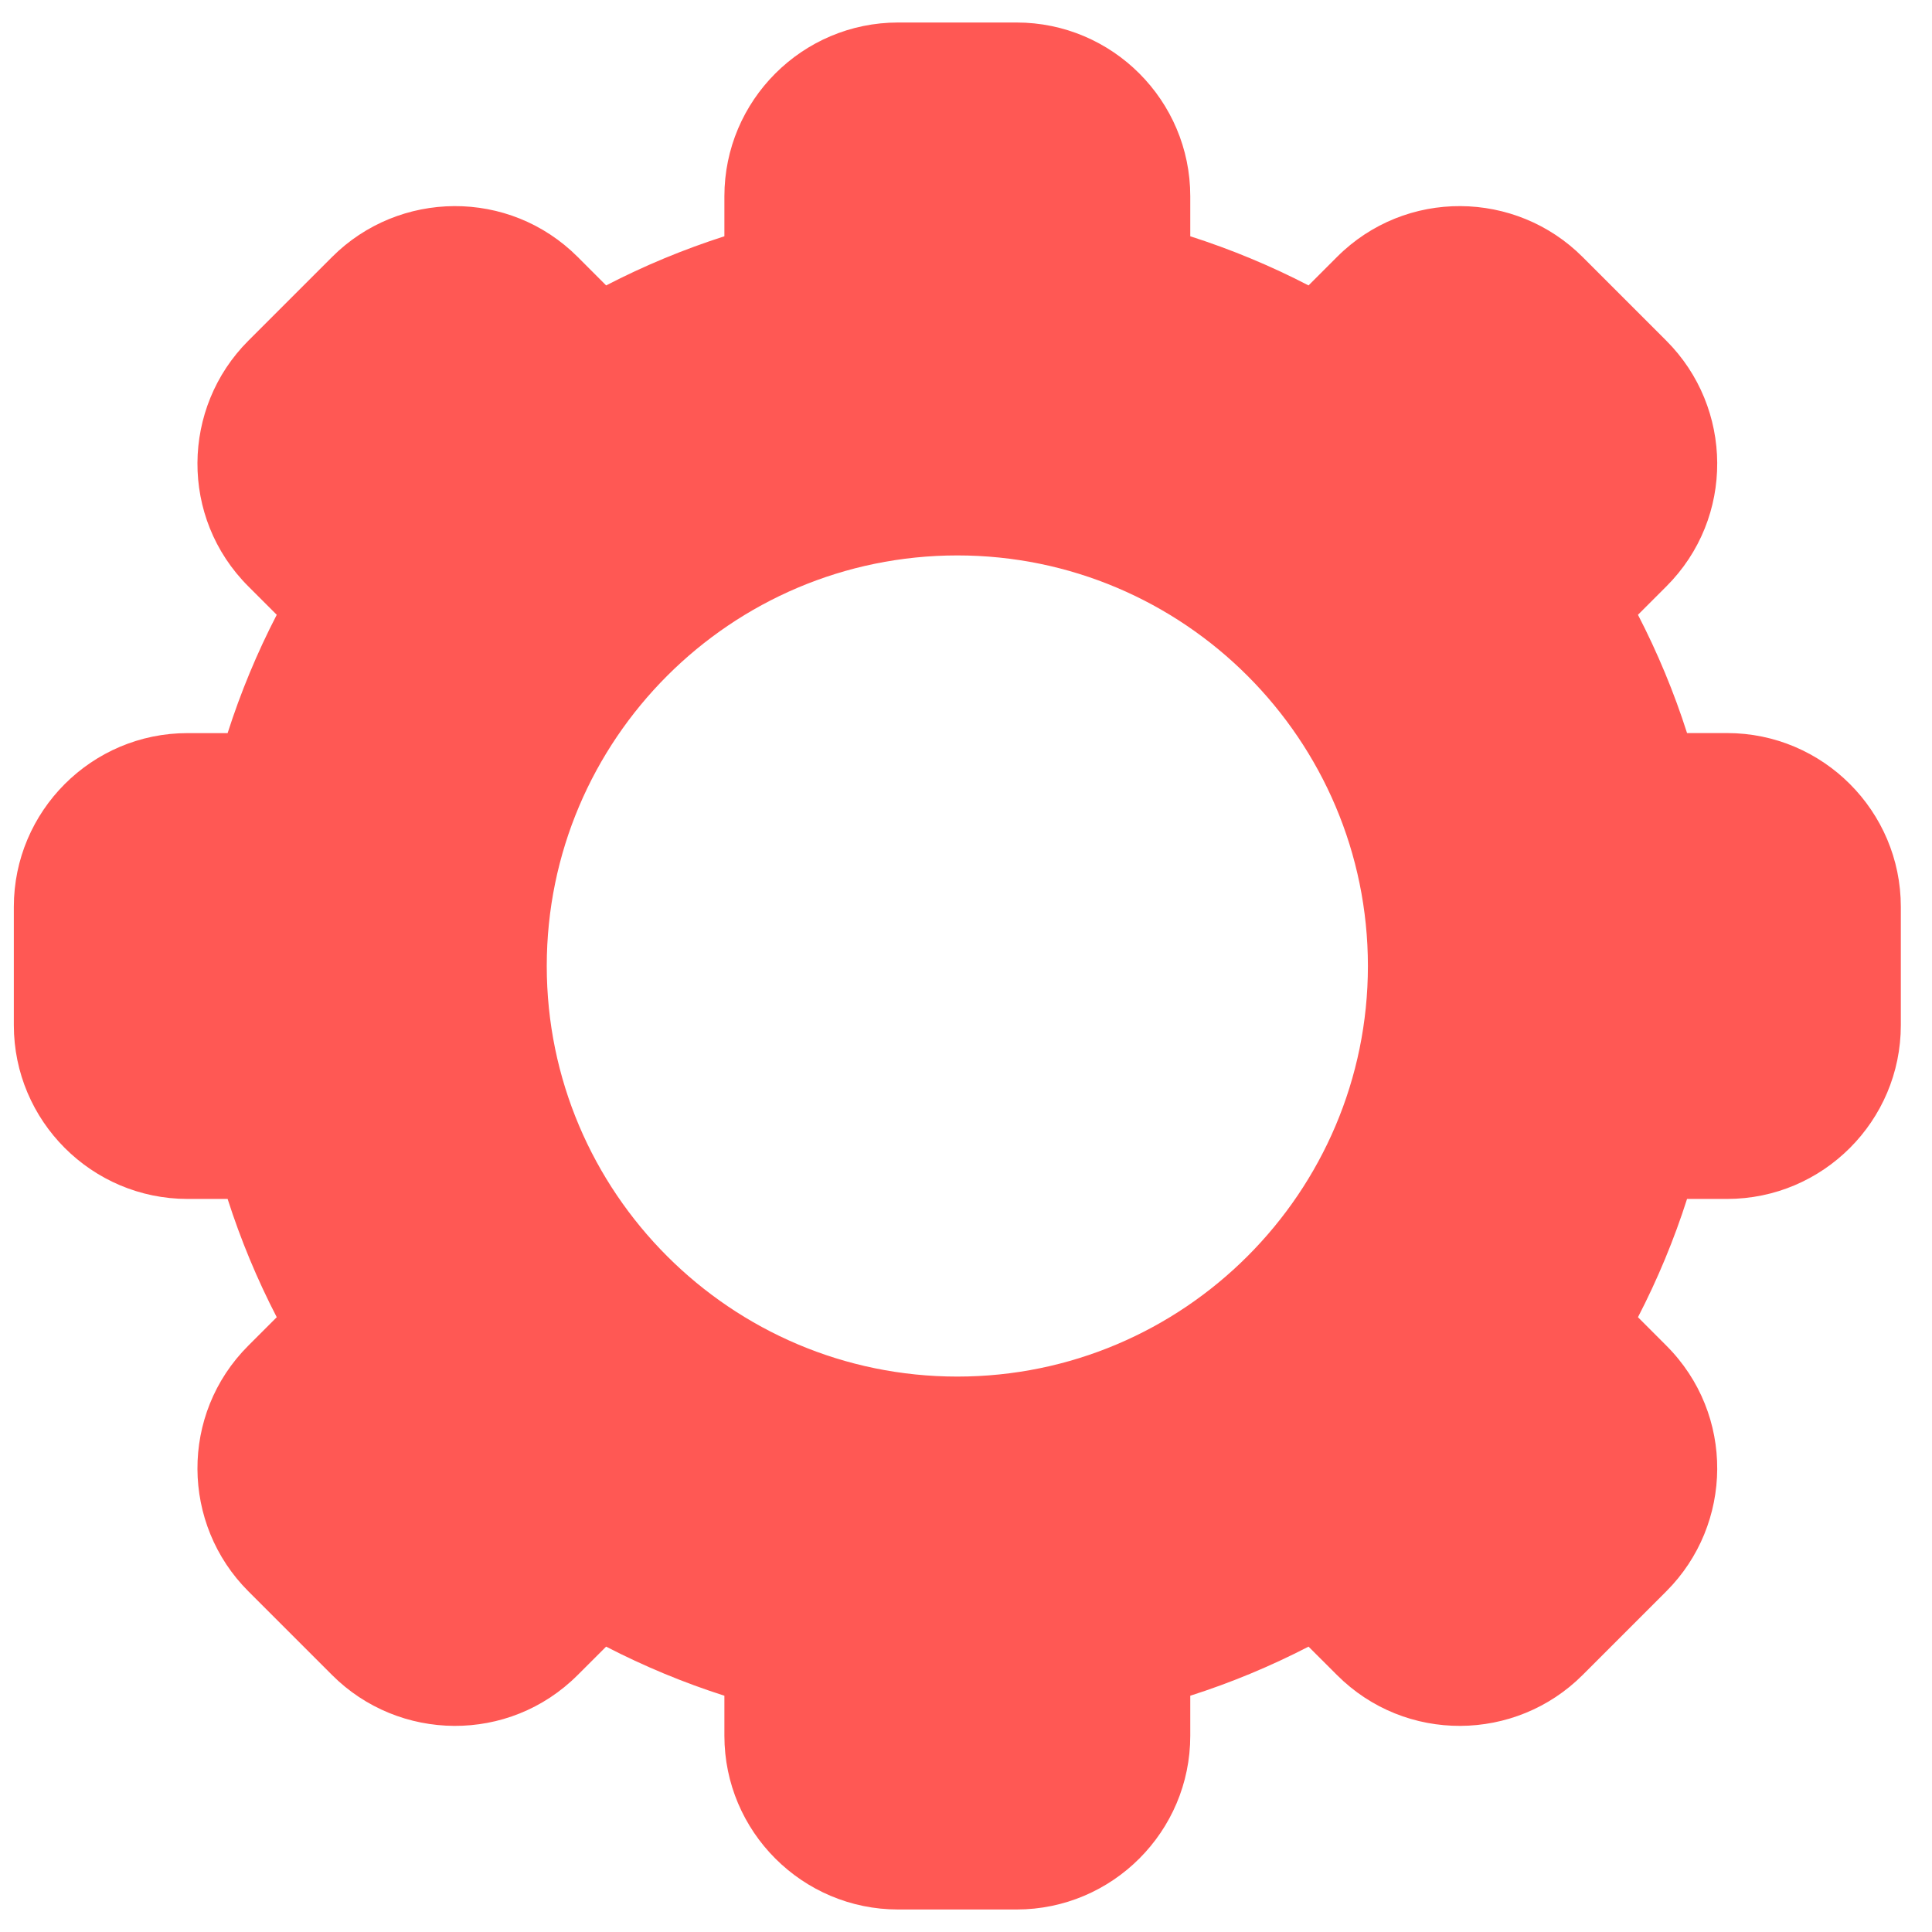 <svg width="37" height="37" viewBox="0 0 37 37" fill="none" xmlns="http://www.w3.org/2000/svg">
<g clip-path="url(#clip0_237_244)">
<path d="M33.076 14.039H32.309C32.06 13.259 31.745 12.502 31.369 11.774L31.912 11.231C33.229 9.915 33.194 7.806 31.912 6.525L30.309 4.922C29.03 3.641 26.92 3.604 25.604 4.922L25.06 5.466C24.332 5.089 23.575 4.775 22.795 4.525V3.758C22.795 1.924 21.302 0.431 19.468 0.431H17.2C15.366 0.431 13.873 1.924 13.873 3.758V4.525C13.094 4.775 12.336 5.089 11.608 5.466L11.065 4.922C9.751 3.607 7.642 3.638 6.359 4.922L4.756 6.525C3.475 7.805 3.438 9.914 4.756 11.23L5.3 11.774C4.923 12.502 4.609 13.259 4.359 14.04H3.592C1.758 14.039 0.265 15.532 0.265 17.366V19.634C0.265 21.468 1.758 22.961 3.592 22.961H4.359C4.609 23.741 4.923 24.498 5.3 25.226L4.756 25.77C3.439 27.086 3.474 29.195 4.756 30.475L6.359 32.078C7.638 33.359 9.748 33.396 11.064 32.078L11.608 31.535C12.336 31.911 13.094 32.226 13.873 32.475V33.242C13.873 35.077 15.366 36.569 17.2 36.569H19.468C21.302 36.569 22.795 35.077 22.795 33.242V32.475C23.575 32.226 24.332 31.911 25.06 31.535L25.604 32.078C26.917 33.393 29.026 33.362 30.309 32.078L31.912 30.475C33.193 29.195 33.23 27.086 31.912 25.77L31.369 25.226C31.745 24.498 32.06 23.741 32.309 22.961H33.076C34.91 22.961 36.403 21.468 36.403 19.634V17.366C36.403 15.532 34.91 14.039 33.076 14.039ZM18.334 26.363C13.998 26.363 10.471 22.836 10.471 18.5C10.471 14.165 13.998 10.637 18.334 10.637C22.67 10.637 26.197 14.165 26.197 18.5C26.197 22.836 22.67 26.363 18.334 26.363Z" fill="#FF5854"/>
</g>
<defs>
<clipPath id="clip0_237_244">
<rect width="36.137" height="36.137" fill="white" transform="translate(0.265 0.431)"/>
</clipPath>
</defs>
</svg>
